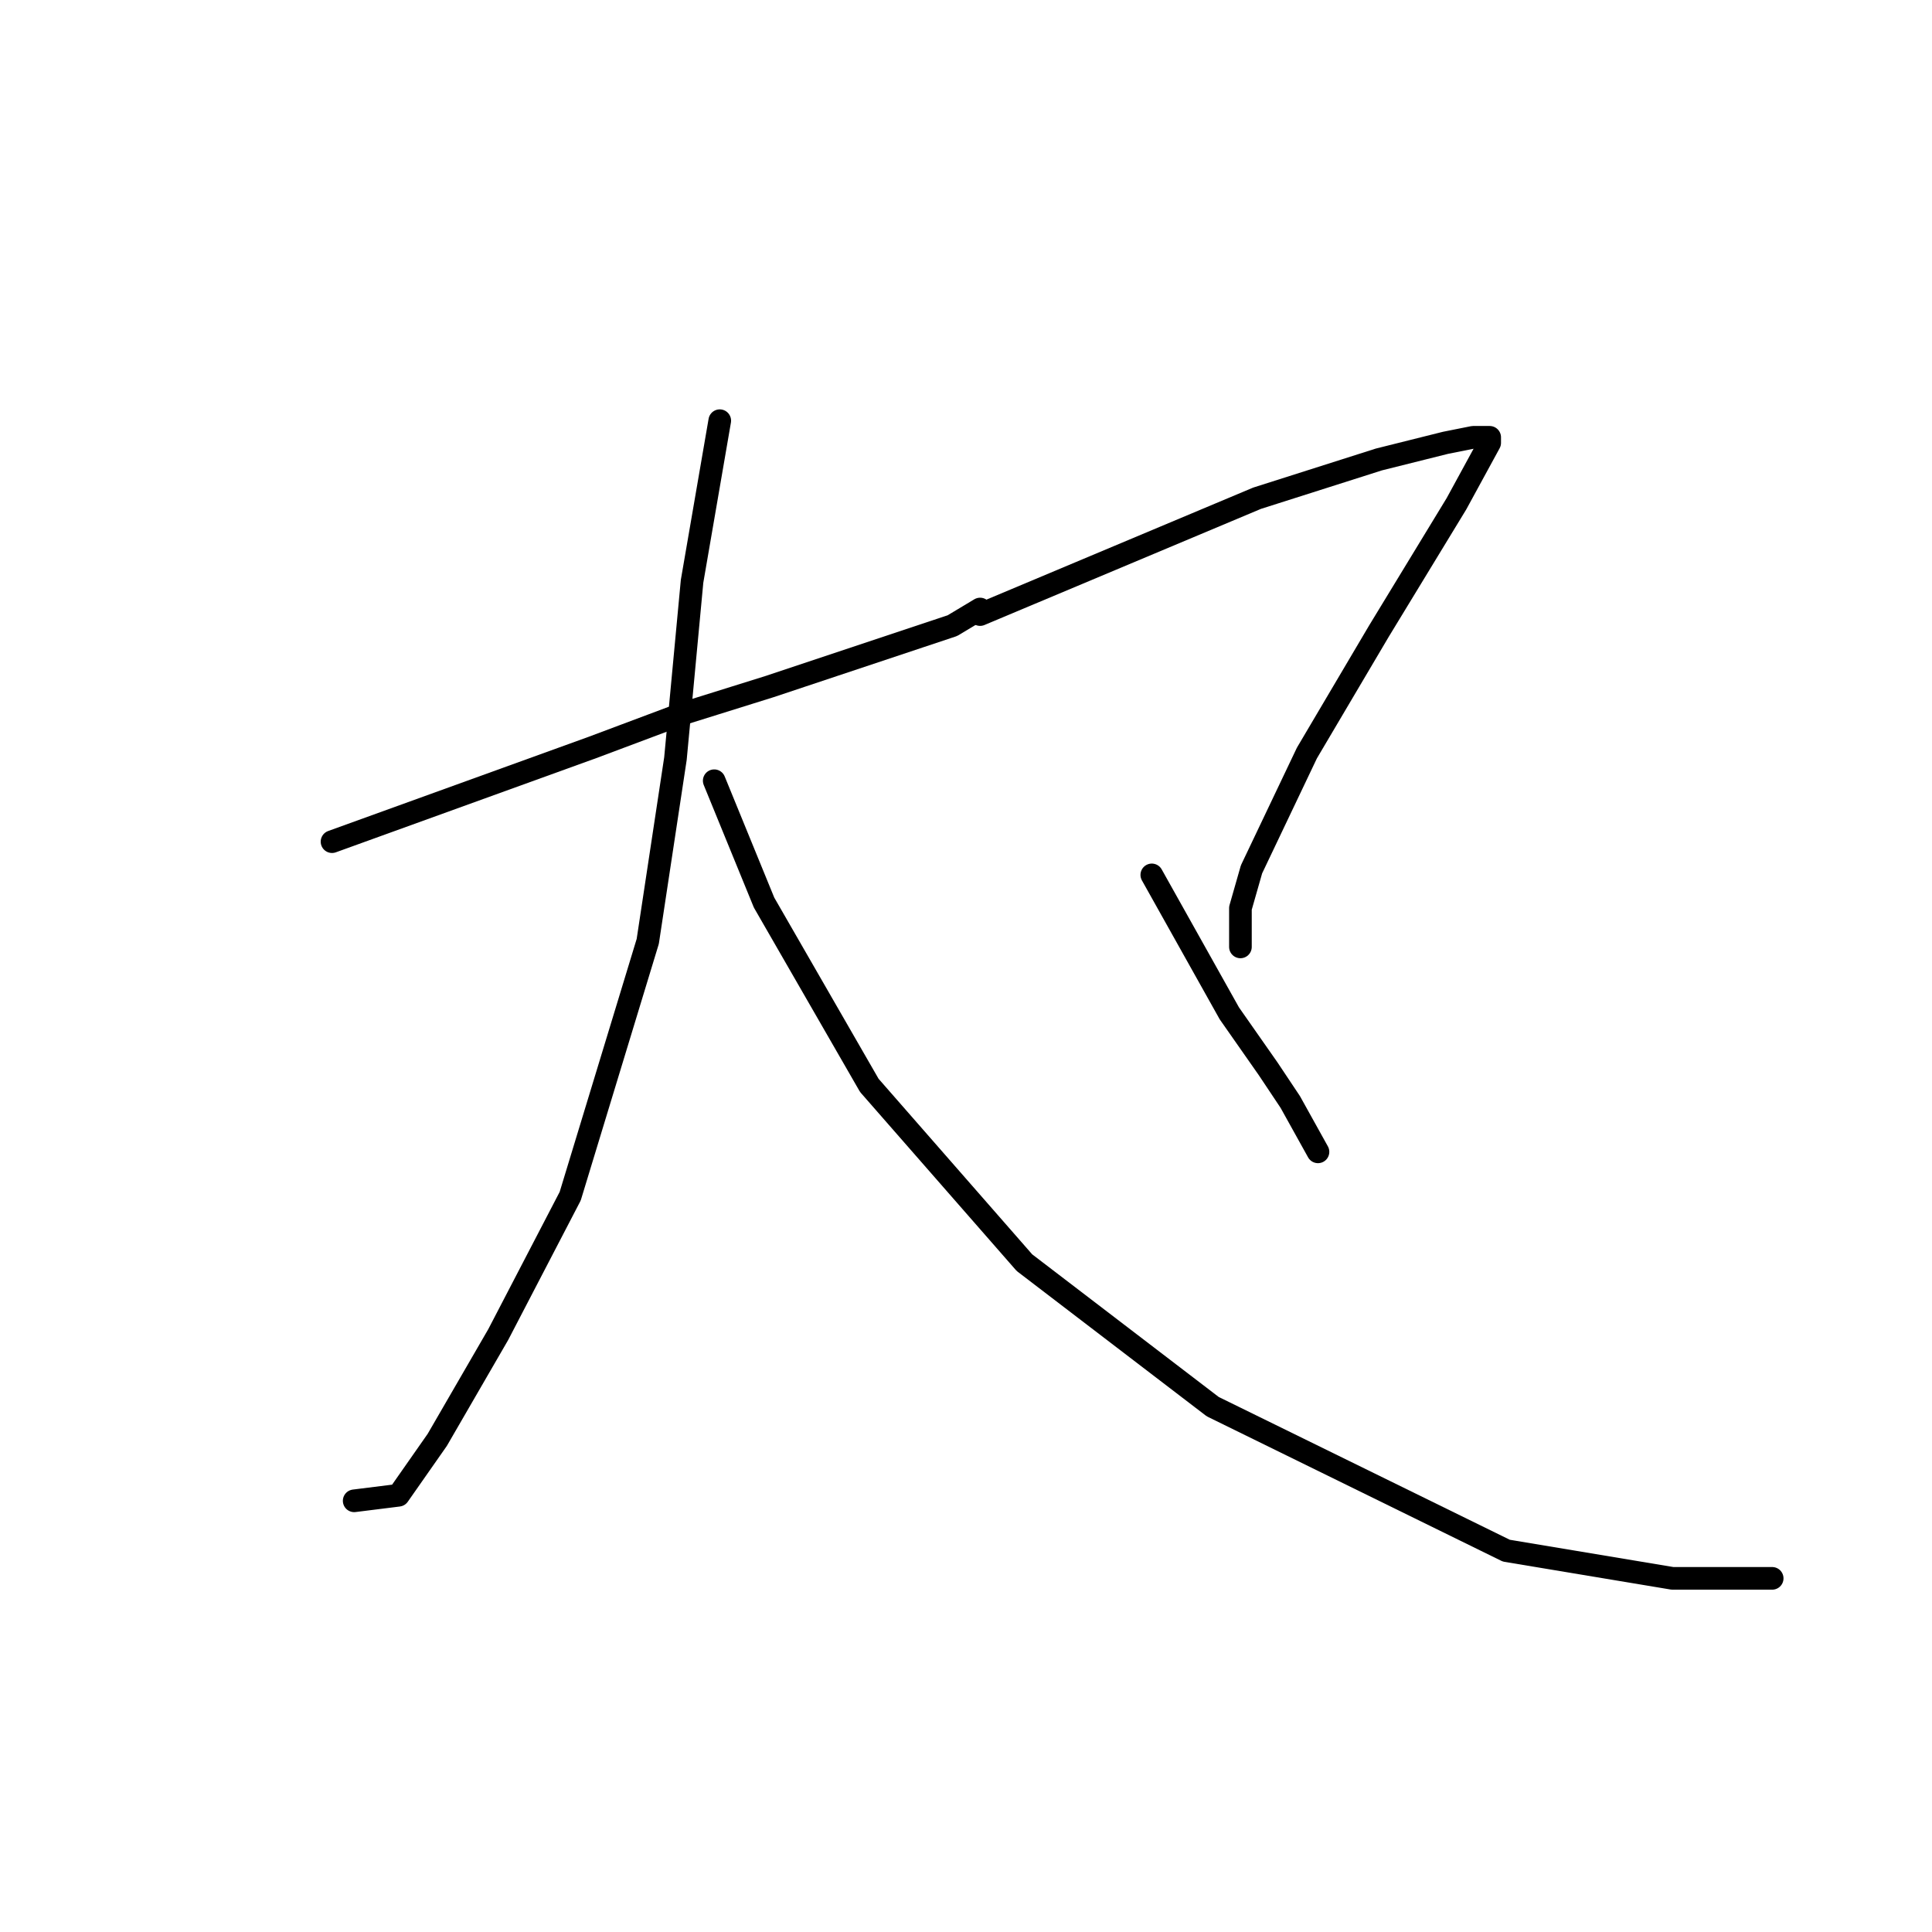 <?xml version="1.0" standalone="no"?>
    <svg width="256" height="256" xmlns="http://www.w3.org/2000/svg" version="1.1">
    <polyline stroke="black" stroke-width="3" stroke-linecap="round" fill="transparent" stroke-linejoin="round" points="43.995 111.525 78.491 99.047 90.234 94.644 101.977 90.974 121.794 84.368 126.198 82.901 129.868 80.699 129.868 80.699 " />
        <polyline stroke="black" stroke-width="3" stroke-linecap="round" fill="transparent" stroke-linejoin="round" points="95.372 55.744 91.702 77.029 89.5 100.515 85.831 124.736 75.555 158.498 66.014 176.846 57.94 190.791 52.803 198.131 46.931 198.865 46.931 198.865 " />
        <polyline stroke="black" stroke-width="3" stroke-linecap="round" fill="transparent" stroke-linejoin="round" points="94.638 103.451 101.243 119.598 115.189 143.818 135.739 167.305 160.694 186.388 199.593 205.47 221.612 209.14 234.823 209.14 234.823 209.14 " />
        <polyline stroke="black" stroke-width="3" stroke-linecap="round" fill="transparent" stroke-linejoin="round" points="129.868 81.433 166.565 66.02 182.712 60.882 191.52 58.68 195.189 57.946 197.391 57.946 197.391 58.68 192.987 66.754 182.712 83.634 173.171 99.781 165.831 115.194 164.363 120.332 164.363 125.47 164.363 125.47 " />
        <polyline stroke="black" stroke-width="3" stroke-linecap="round" fill="transparent" stroke-linejoin="round" points="152.62 115.928 162.895 134.277 168.033 141.617 170.969 146.02 174.639 152.626 174.639 152.626 " />
        </svg>